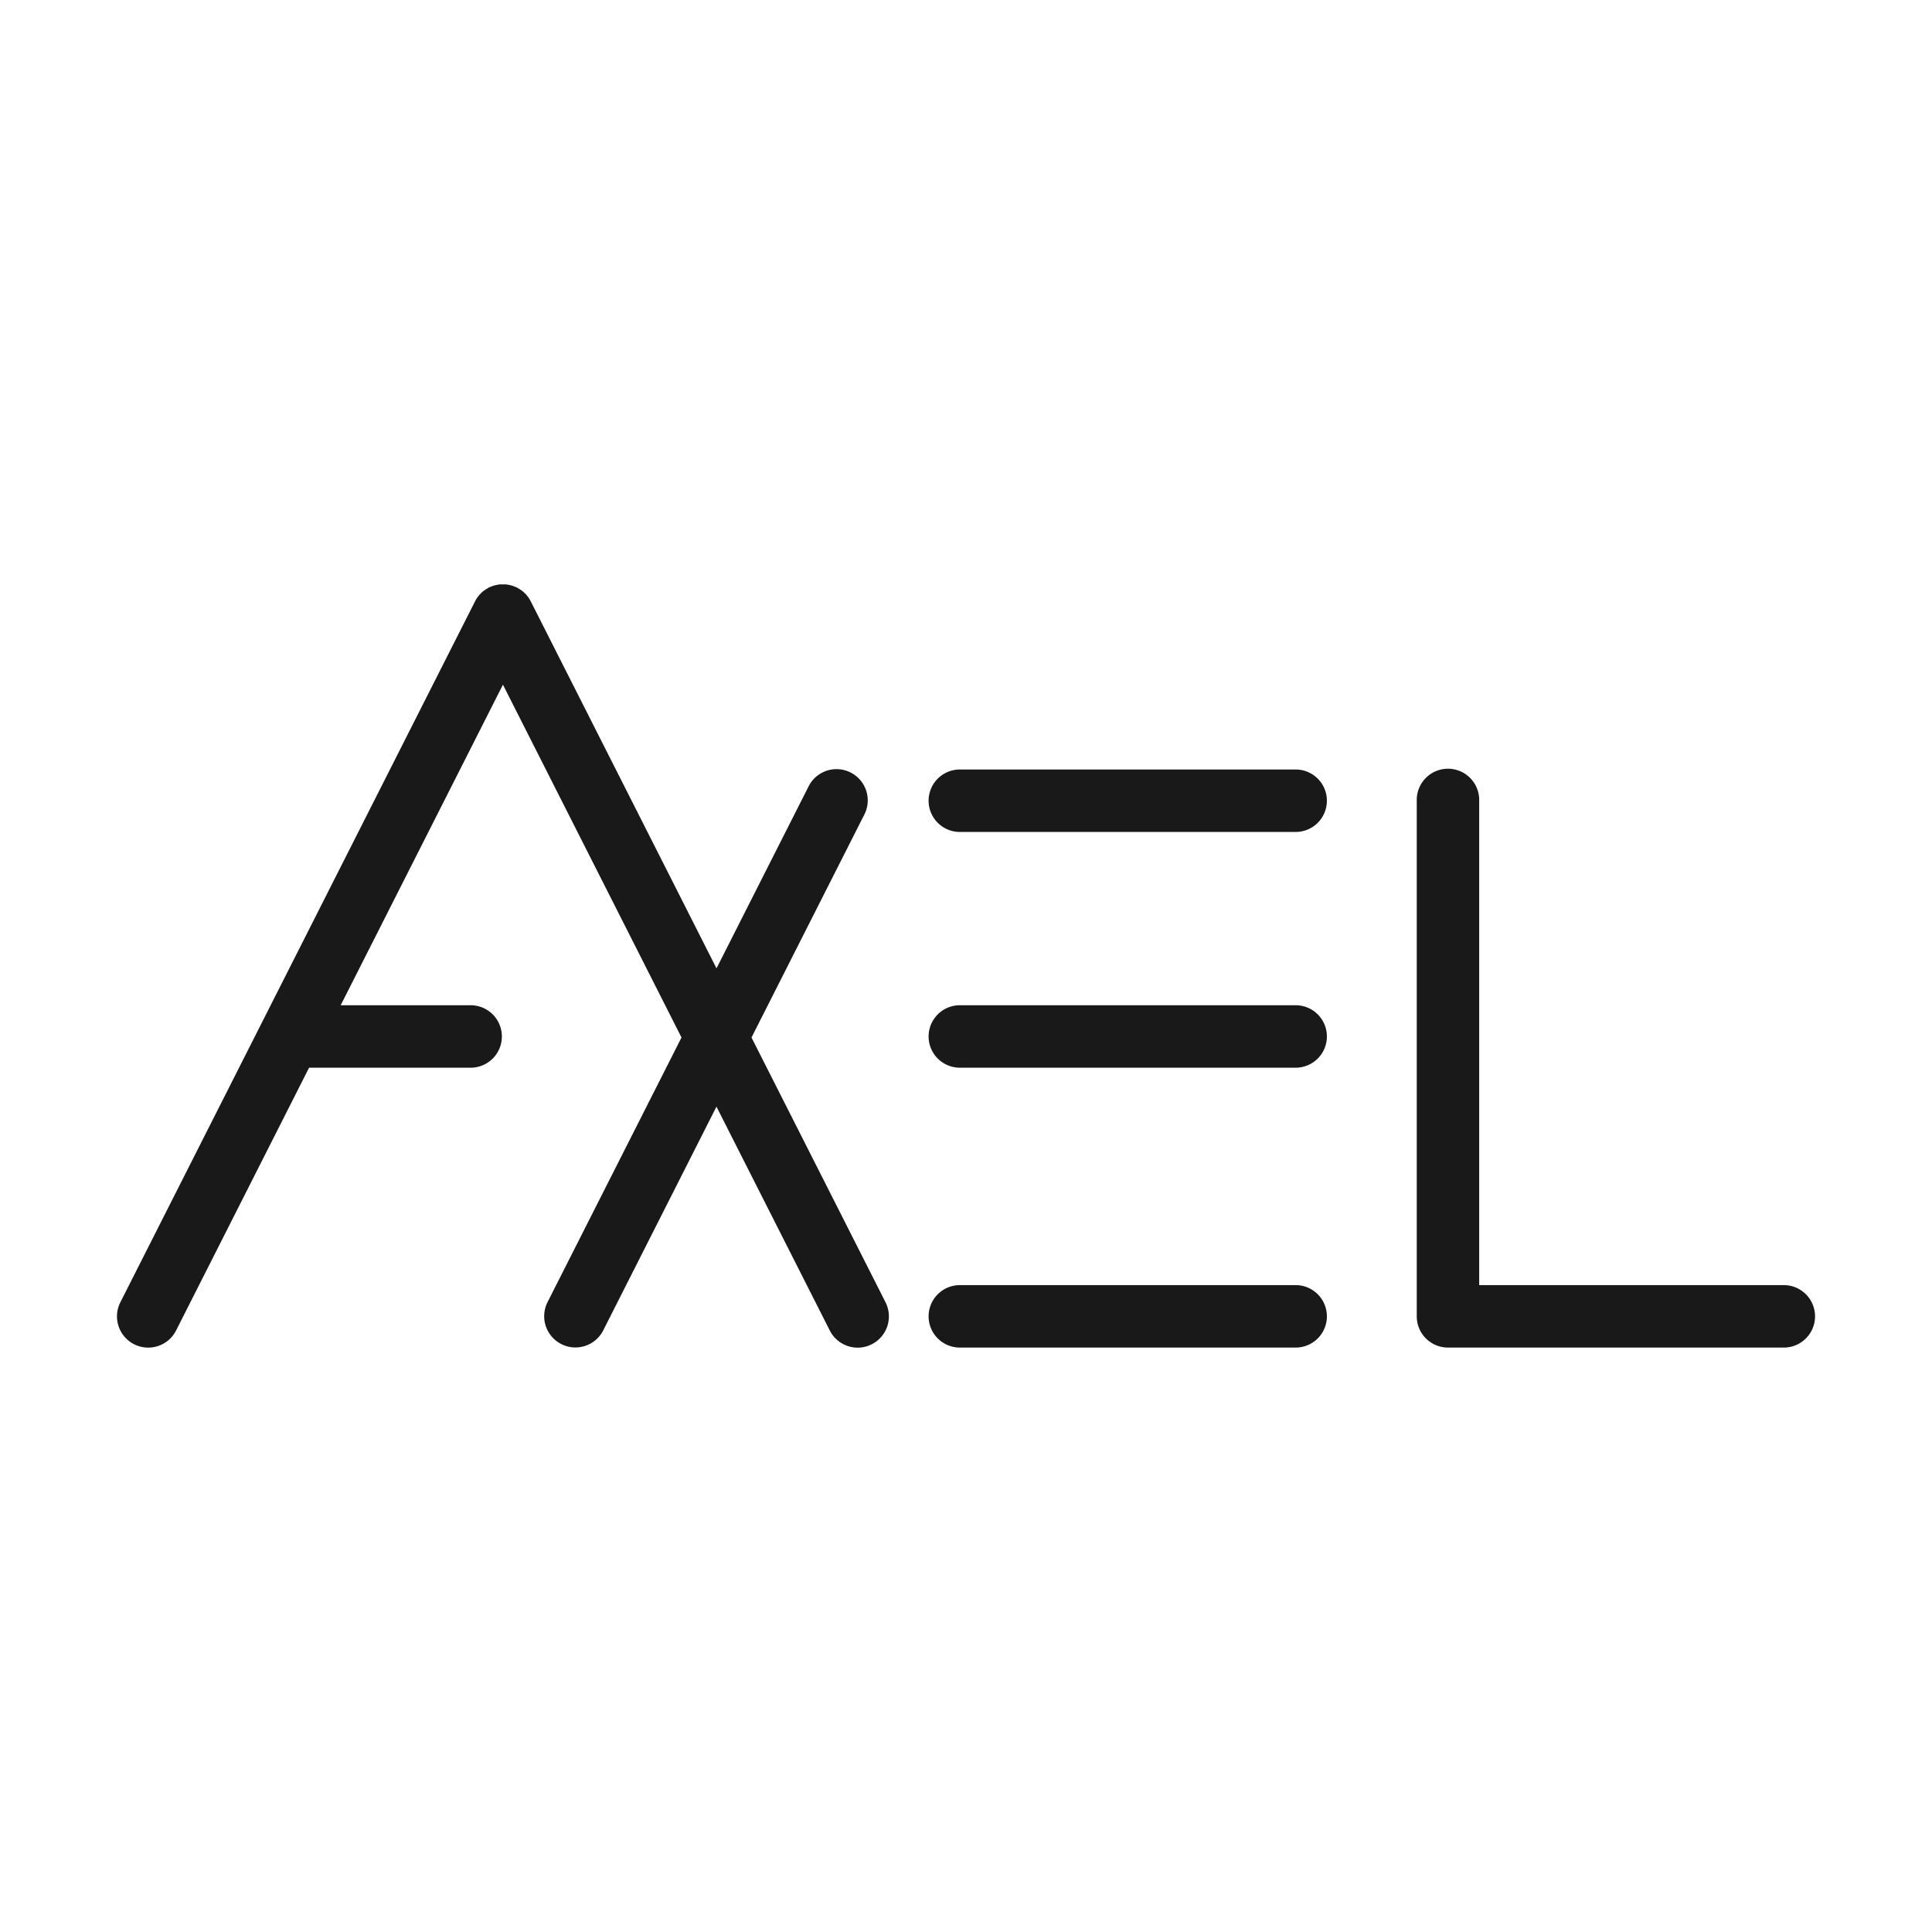 <svg xmlns="http://www.w3.org/2000/svg" width="1024" height="1024" viewBox="0 0 1024 1024">
  <title>logo-dark</title>
  <g>
    <path d="M398.31,549.9l59.76-118.08a16.55,16.55,0,1,0-29.53-14.95l-48.78,96.38L281.31,318.73h0a16.36,16.36,0,0,0-3.89-5l-.21-.21a17.06,17.06,0,0,0-2-1.36c-.27-.16-.52-.35-.8-.5-.13-.08-.24-.18-.37-.25-.48-.24-1-.37-1.47-.56s-.79-.34-1.2-.46a15.64,15.64,0,0,0-1.8-.41,13.61,13.61,0,0,0-1.4-.23,14.43,14.43,0,0,0-1.61,0,15.53,15.53,0,0,0-1.67,0c-.46,0-.9.14-1.35.22a17.76,17.76,0,0,0-1.86.42c-.39.12-.75.29-1.13.44s-1,.33-1.51.58c-.14.07-.26.18-.39.25s-.49.32-.75.48a16.85,16.85,0,0,0-2,1.38l-.18.17a16.62,16.62,0,0,0-3.92,5h0l-188,371.53A16.55,16.55,0,1,0,93.32,705.2l70.5-139.3h85.63a16.55,16.55,0,1,0,0-33.1H180.57l86-169.9,94.64,187-71,140.26a16.54,16.54,0,0,0,7.3,22.23,16.34,16.34,0,0,0,7.45,1.79,16.53,16.53,0,0,0,14.78-9.08l60-118.55L439.81,705.2a16.56,16.56,0,0,0,14.78,9.08,16.35,16.35,0,0,0,7.46-1.79,16.55,16.55,0,0,0,7.3-22.24Z" fill="#191919"/>
    <path d="M686.73,407.85h-178a16.55,16.55,0,0,0,0,33.1h178a16.55,16.55,0,0,0,0-33.1Z" fill="#191919"/>
    <path d="M686.73,532.8h-178a16.55,16.55,0,0,0,0,33.1h178a16.55,16.55,0,0,0,0-33.1Z" fill="#191919"/>
    <path d="M686.73,681.14h-178a16.55,16.55,0,0,0,0,33.1h178a16.55,16.55,0,0,0,0-33.1Z" fill="#191919"/>
    <path d="M945.45,681.14H784V424.4a16.55,16.55,0,1,0-33.09,0V697.69a16.55,16.55,0,0,0,16.55,16.55h178a16.55,16.55,0,0,0,0-33.1Z" fill="#191919"/>
  </g>
</svg>
